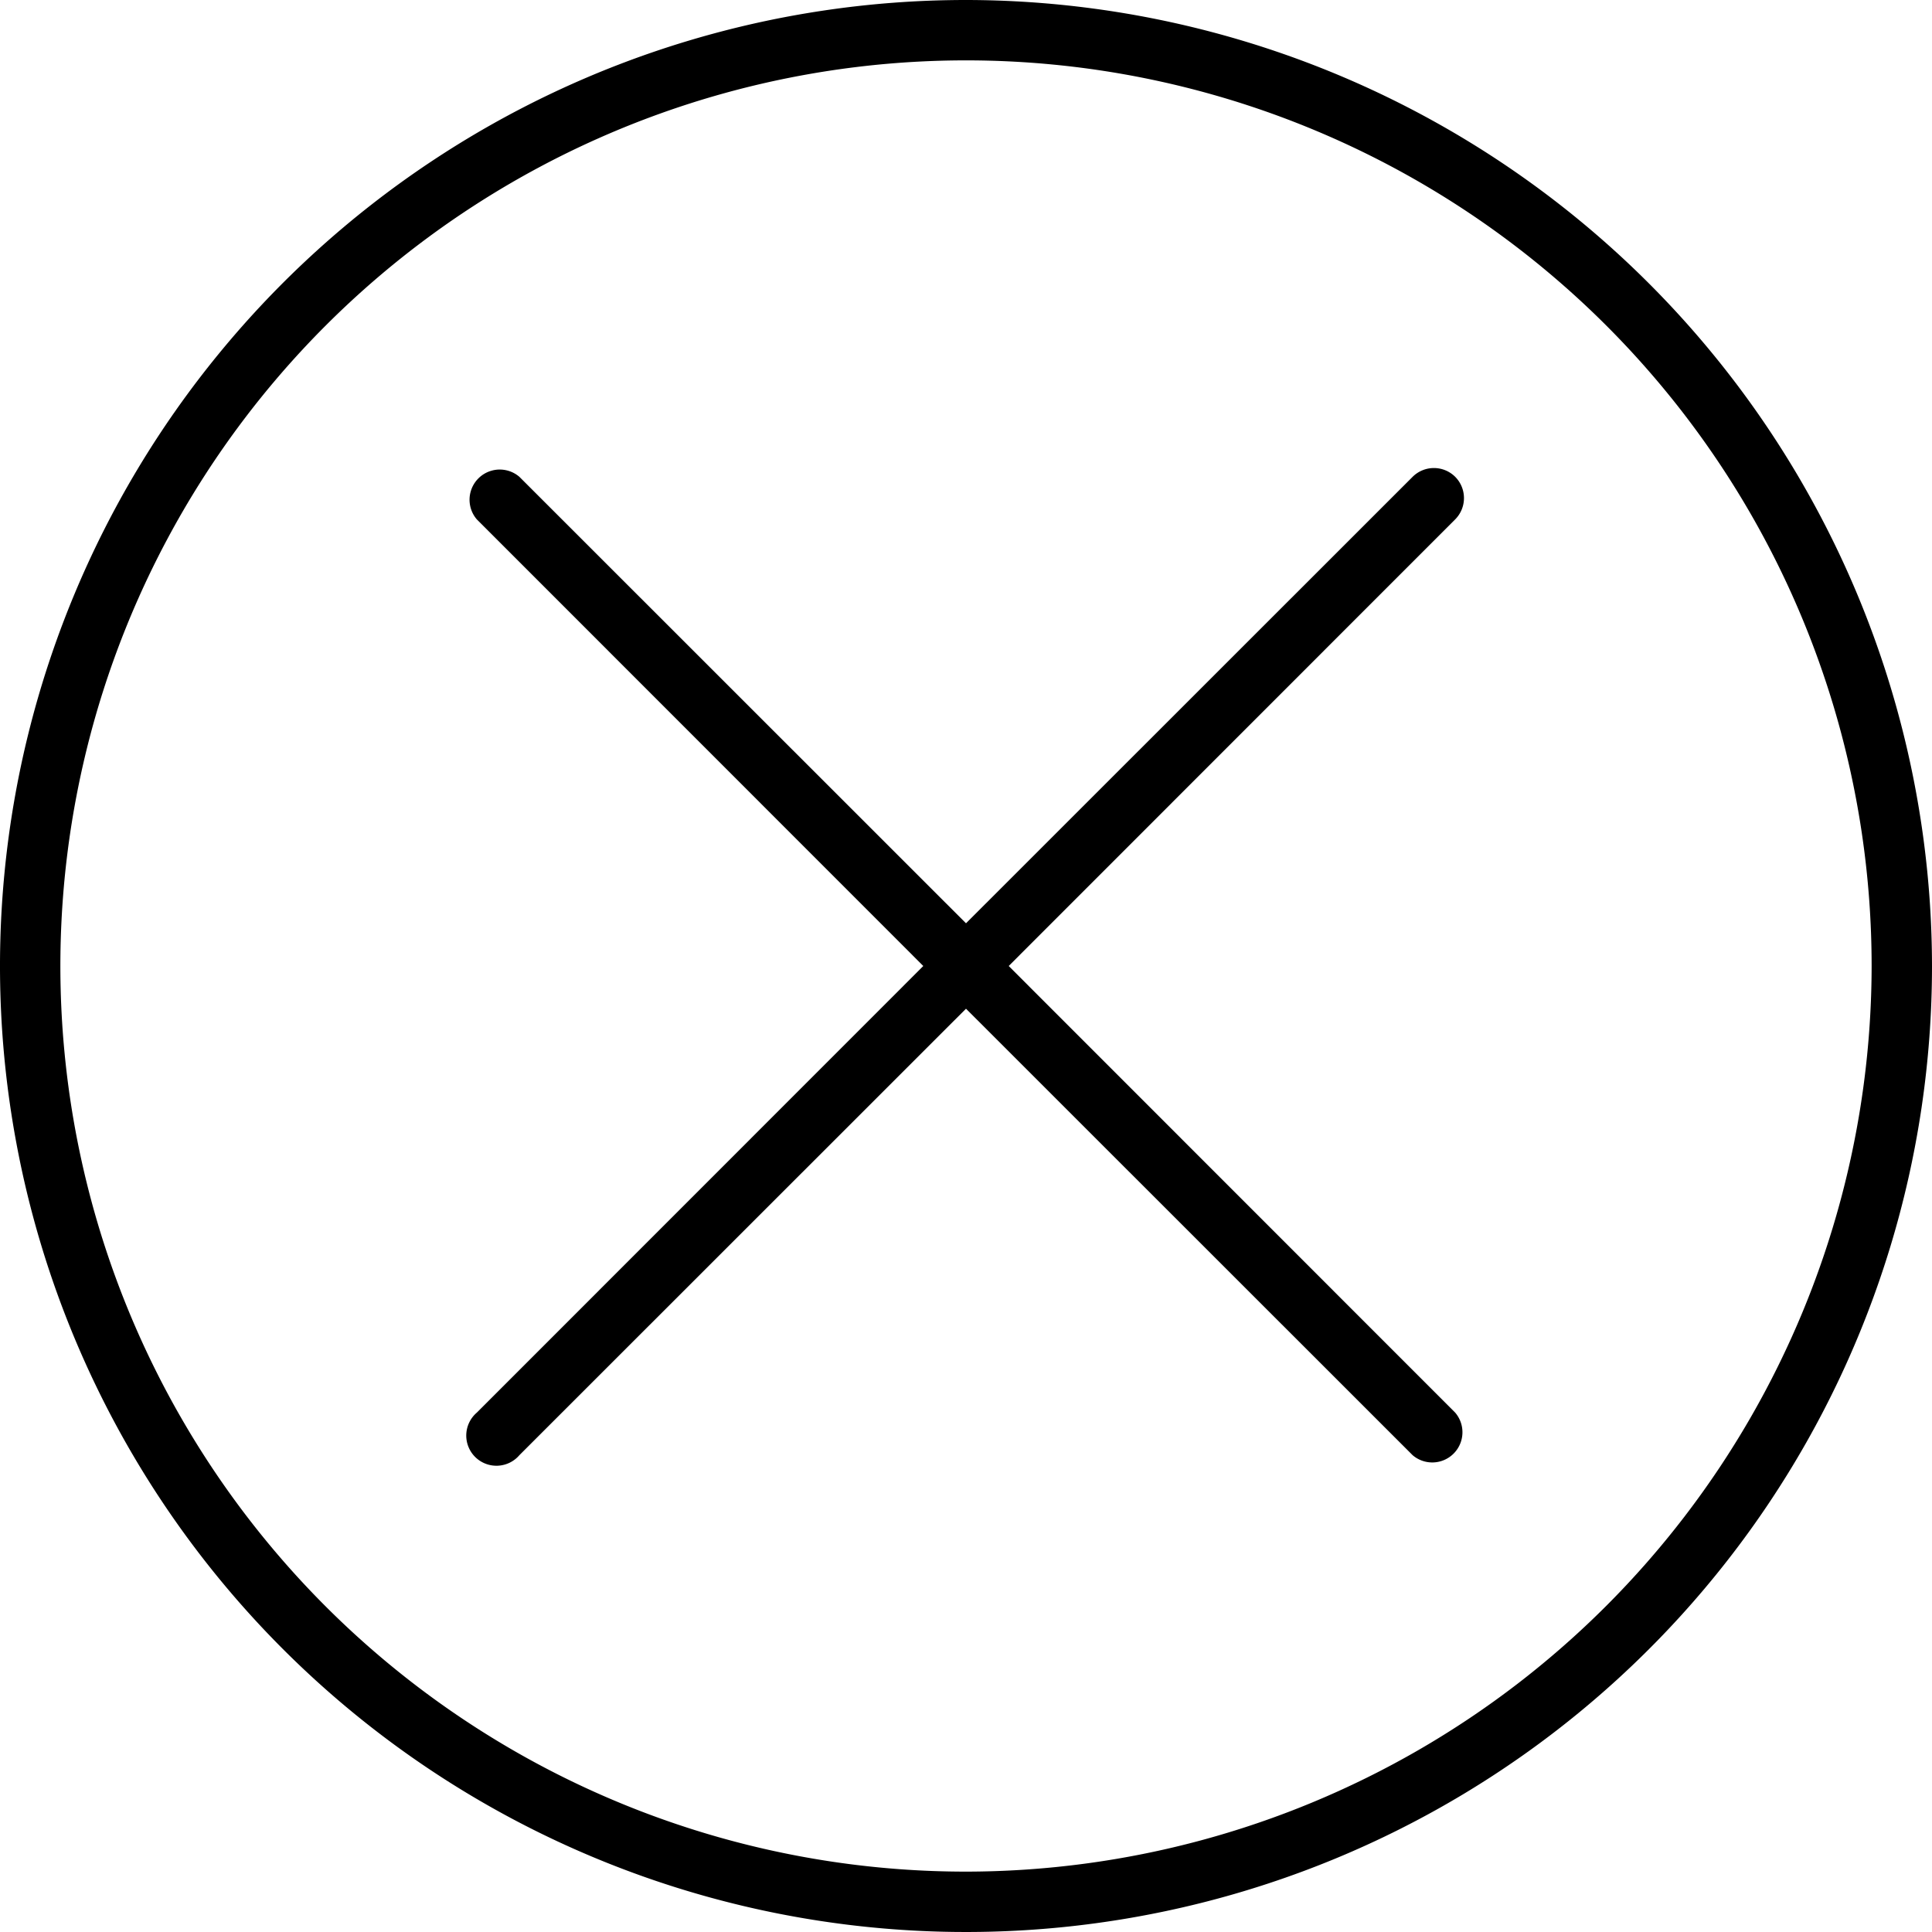<?xml version="1.0" ?><svg data-name="Слой 1" id="Слой_1" viewBox="0 0 128 128" xmlns="http://www.w3.org/2000/svg"><title/><path d="M64,0a64,64,0,1,0,64,64A64.07,64.07,0,0,0,64,0Zm0,124a60,60,0,1,1,60-60A60.07,60.07,0,0,1,64,124Z"/><path d="M96.41,31.59a2,2,0,0,0-2.82,0L64,61.17,34.41,31.59a2,2,0,0,0-2.82,2.82L61.17,64,31.59,93.59a2,2,0,1,0,2.82,2.82L64,66.83,93.59,96.41a2,2,0,0,0,2.82-2.82L66.83,64,96.41,34.41A2,2,0,0,0,96.41,31.59Z"/></svg>